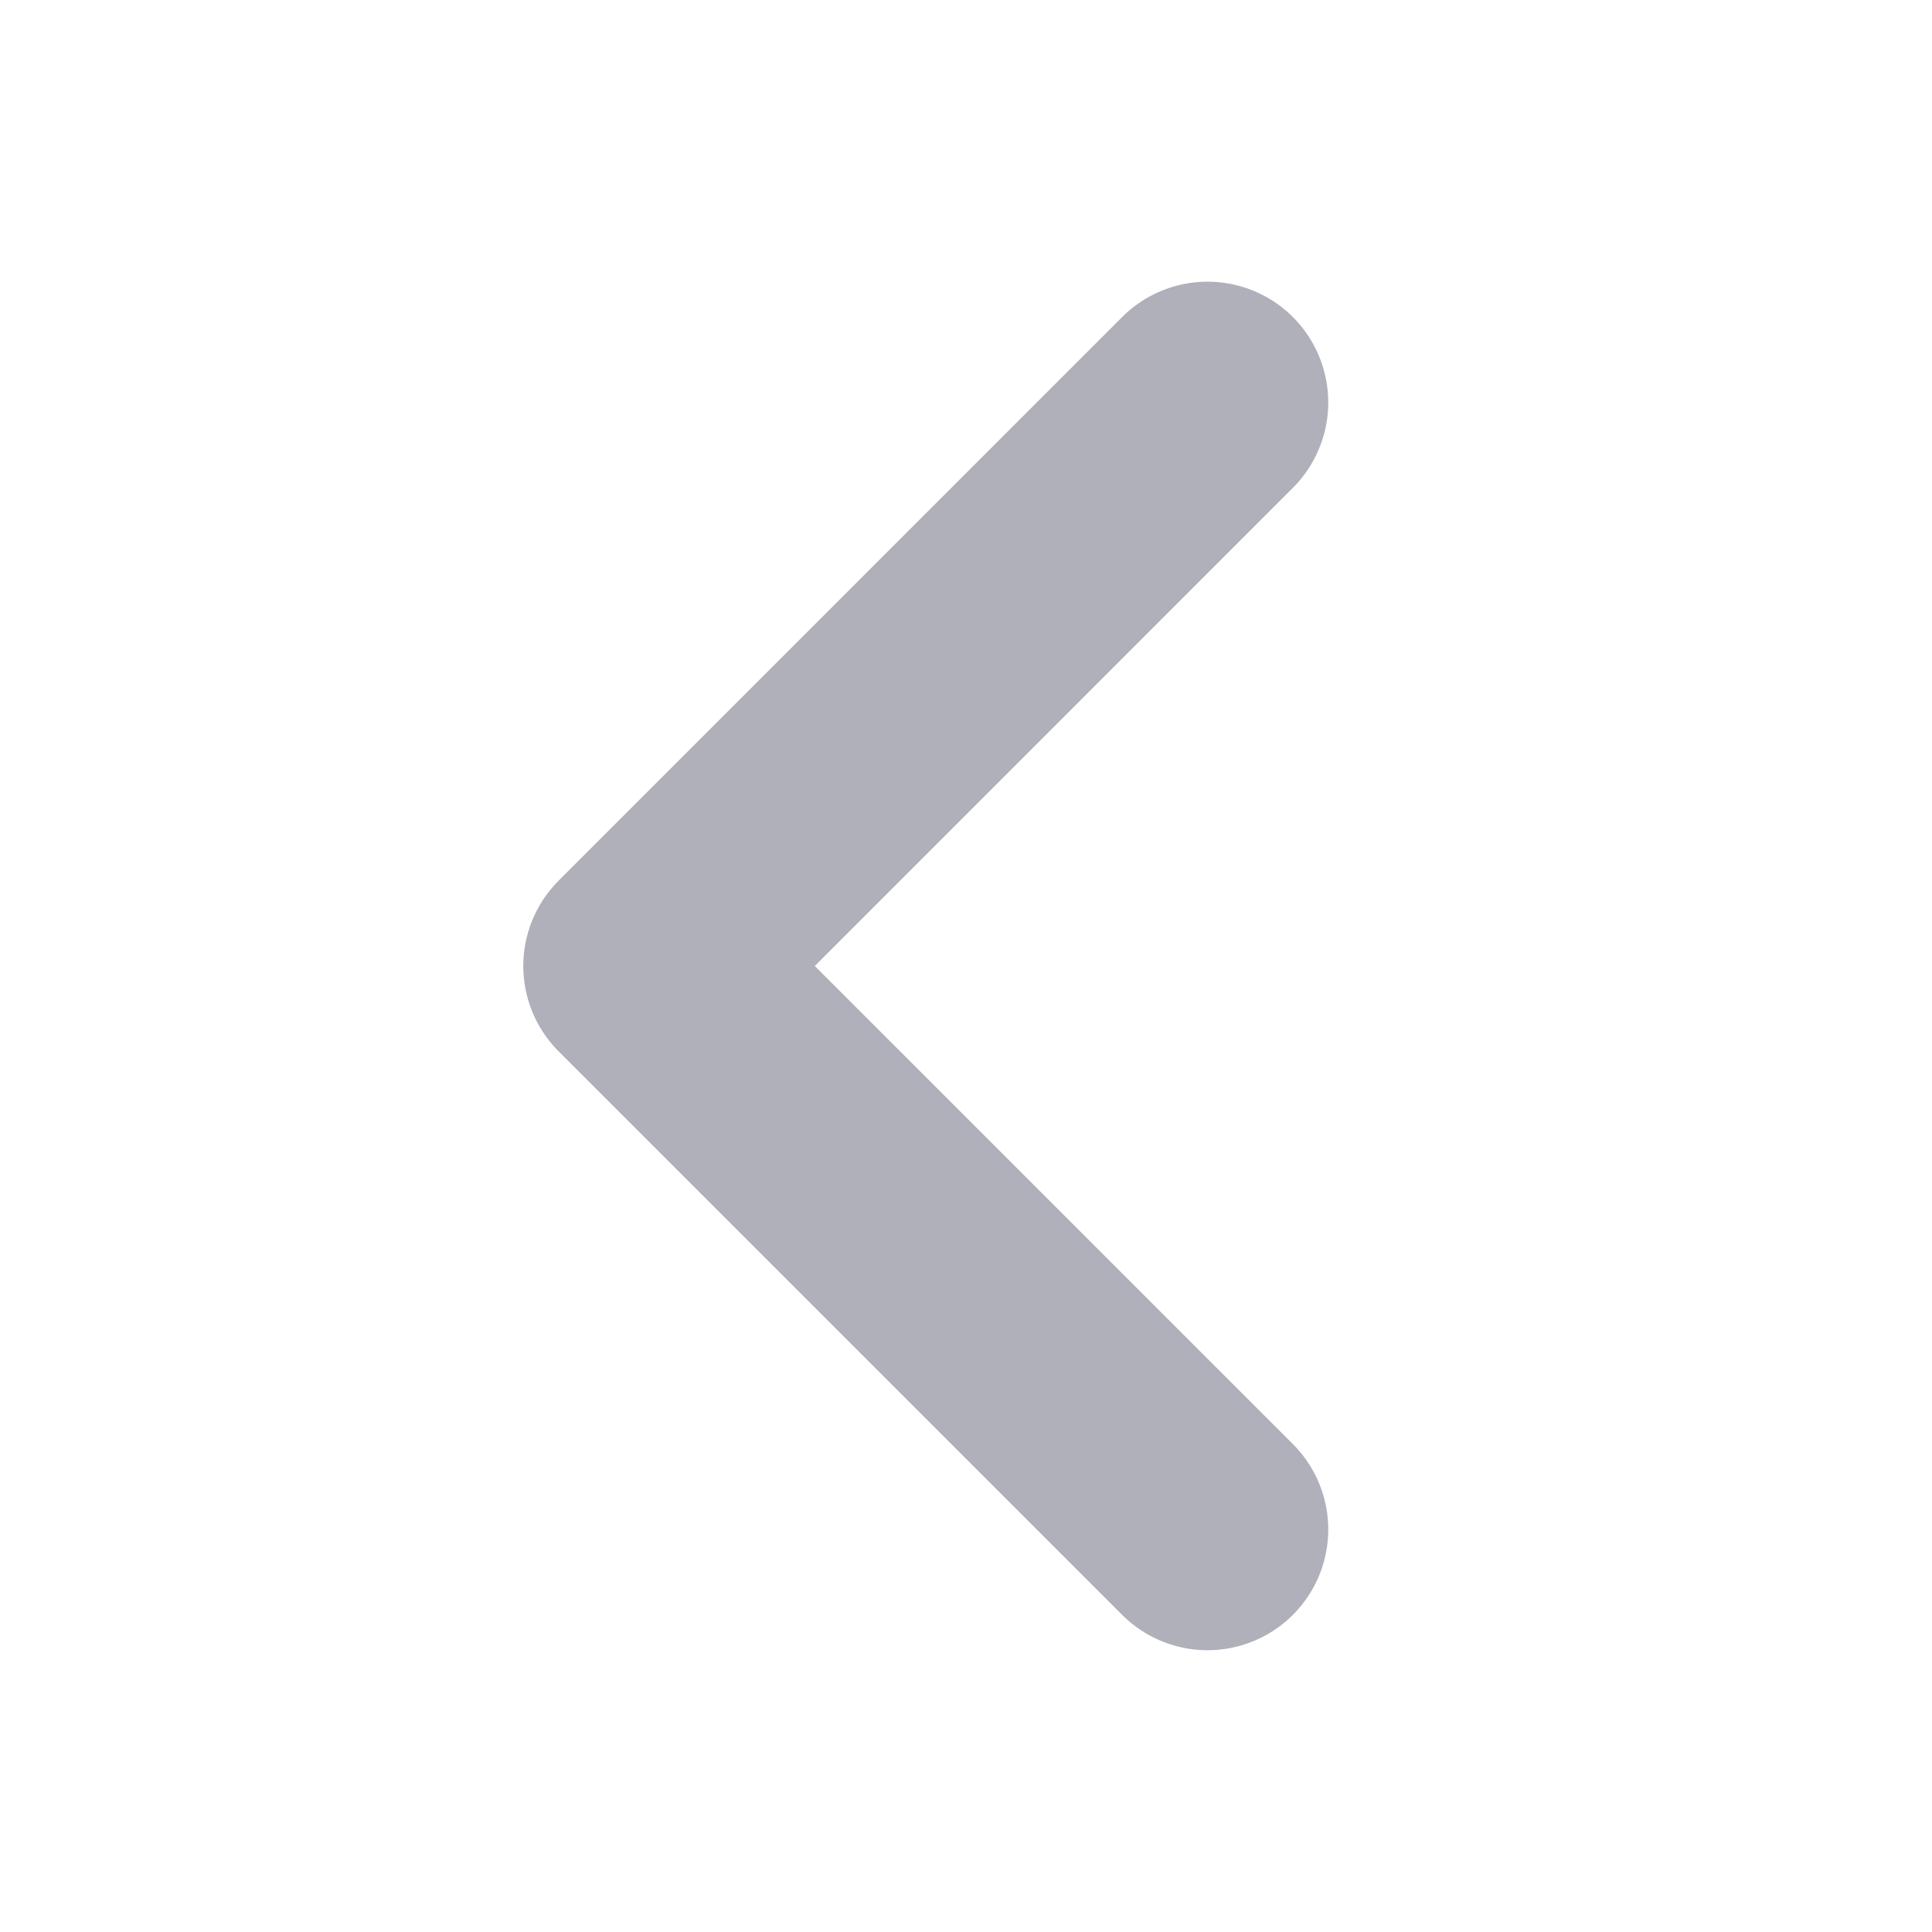  <svg
                    width='20'
                    height='20'
                    viewBox='0 0 20 20'
                    fill='none'
                    xmlns='http://www.w3.org/2000/svg'
                  >
                    <path
                      d='M12.5 15.833L6.667 10L12.5 4.166'
                      stroke='#B0B0BA'
                      stroke-width='2.5'
                      stroke-linecap='round'
                      stroke-linejoin='round'
                    />
                  </svg>
